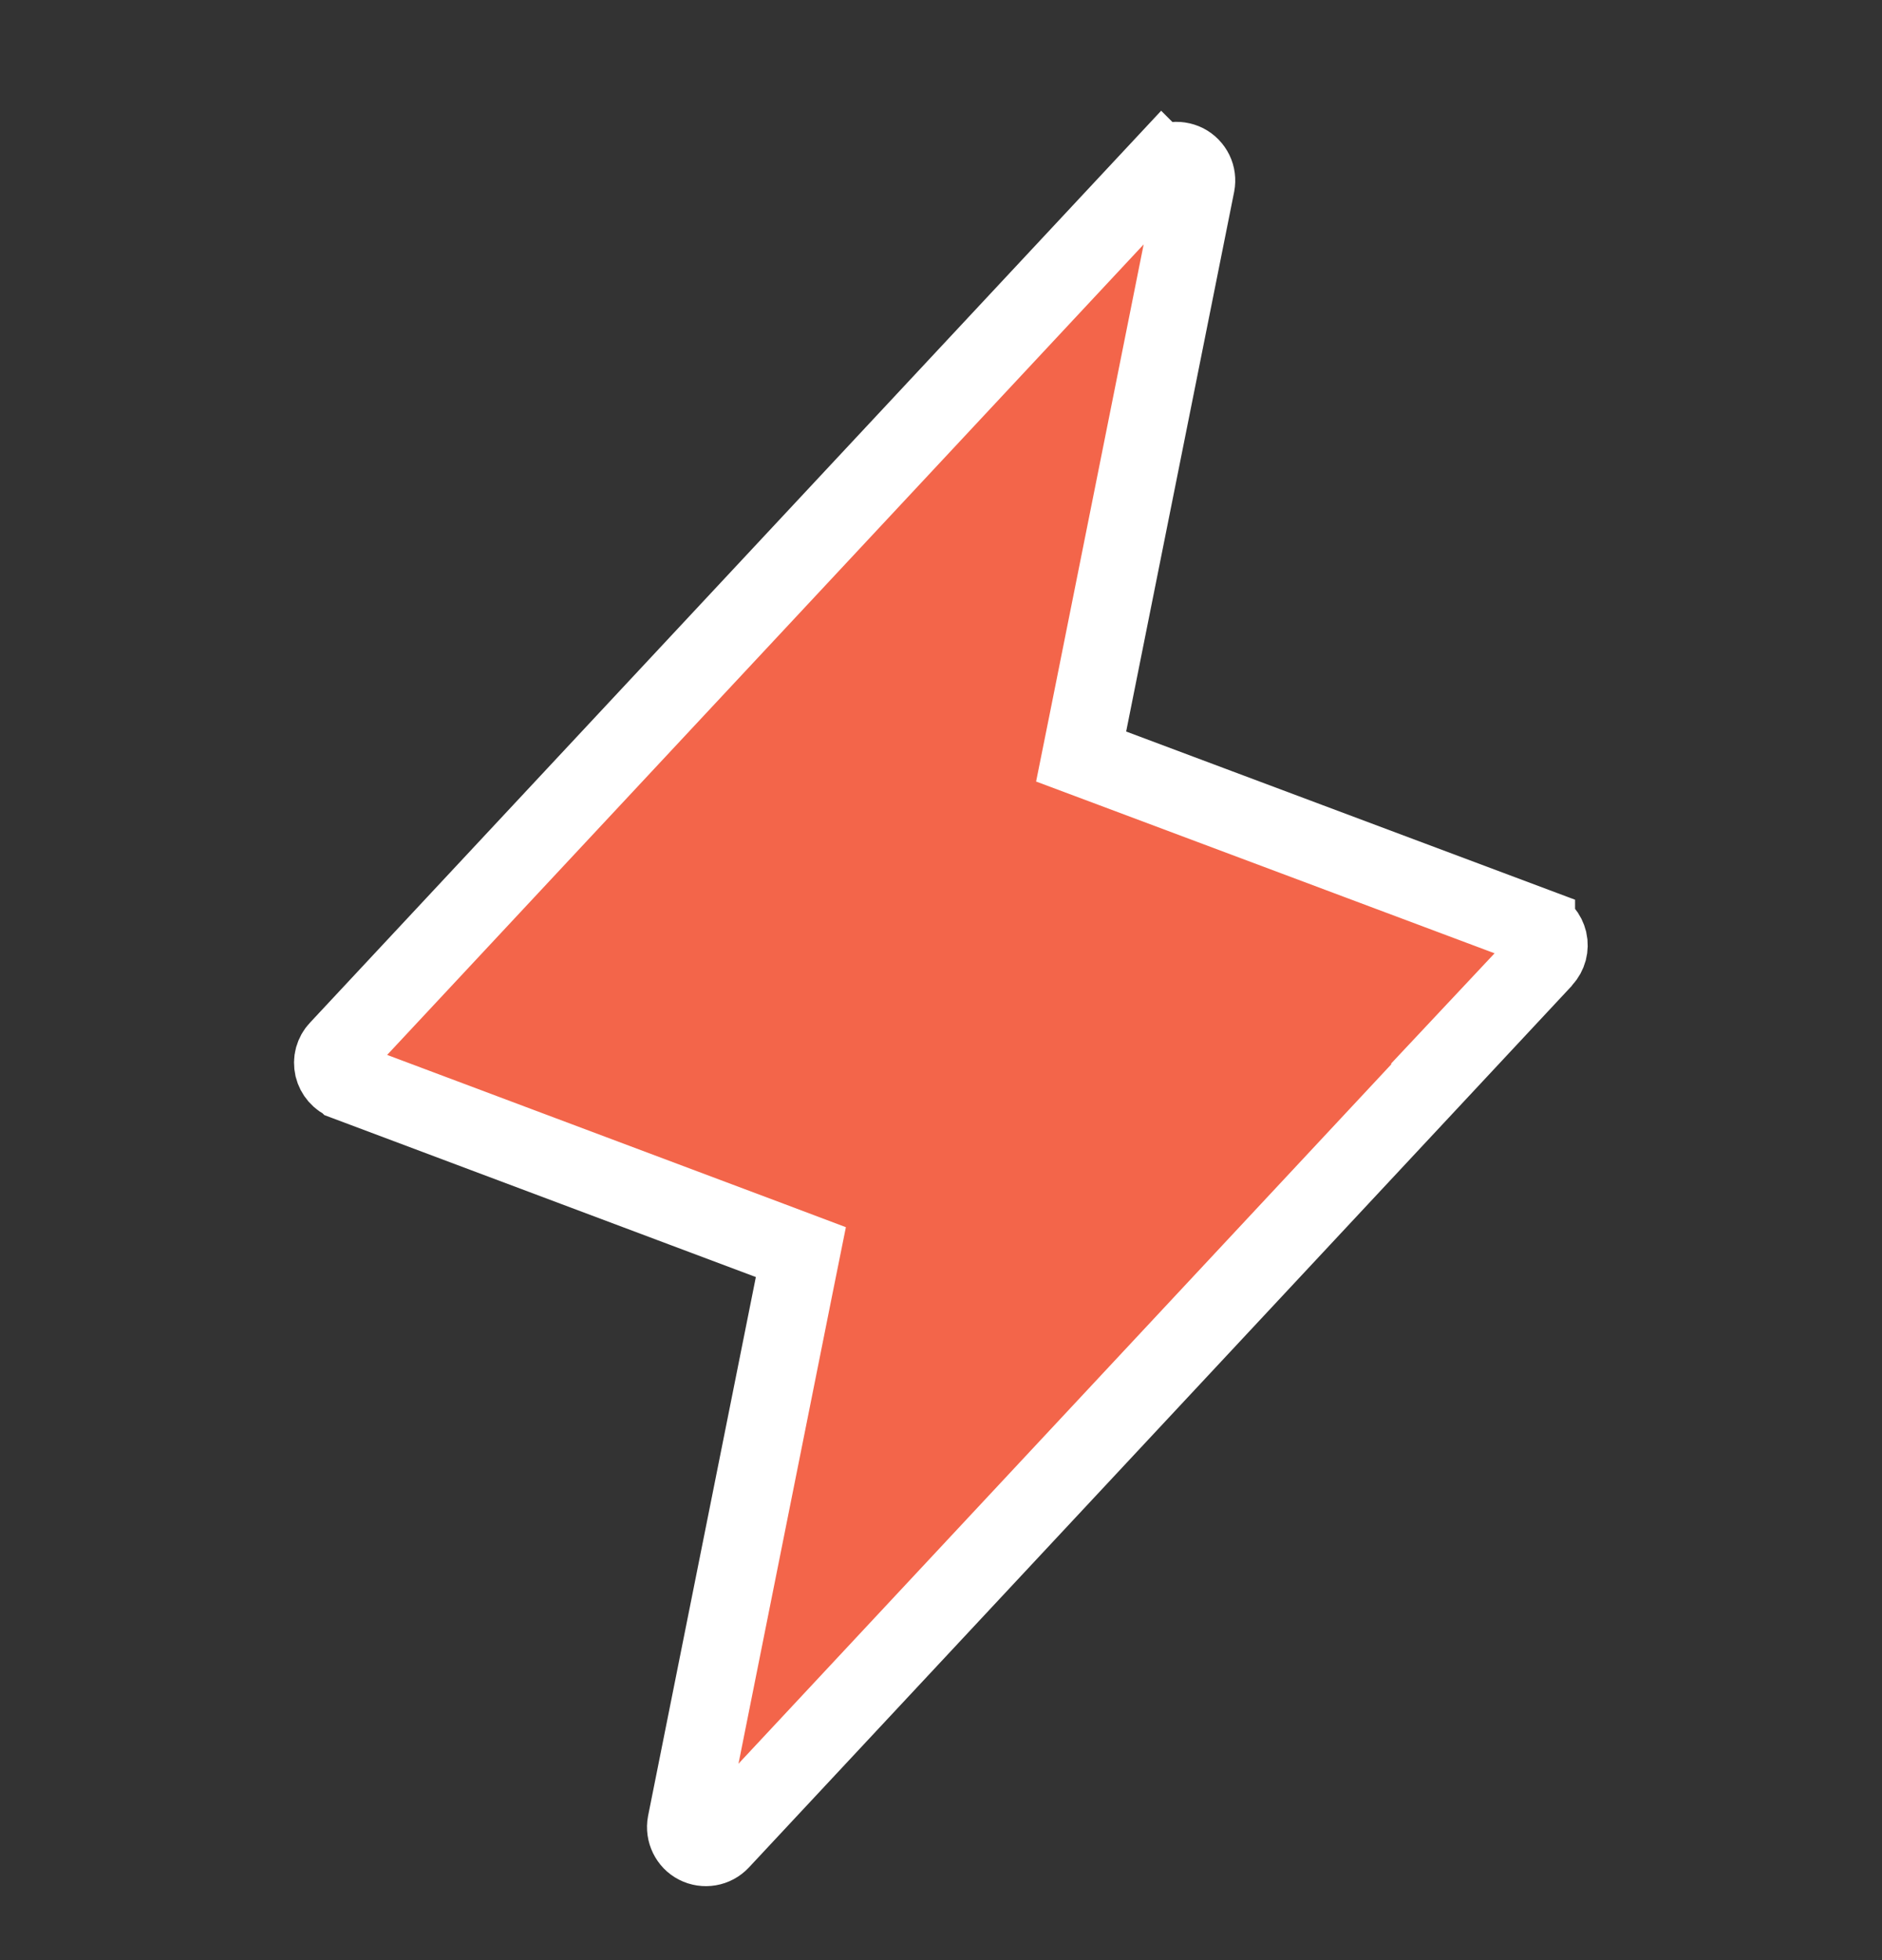 <svg viewBox="0 0 24 25" fill="none" xmlns="http://www.w3.org/2000/svg">
    <rect x="0" y="0" width="24" height="25" fill="#333333" stroke="none"/>
    <path
        d="M15.117 2.081C15.165 2.106 15.204 2.146 15.228 2.195C15.251 2.242 15.258 2.297 15.248 2.349L13.871 9.232L13.787 9.649L14.185 9.798L19.586 11.822V11.823C19.625 11.838 19.659 11.861 19.686 11.892C19.713 11.923 19.731 11.96 19.741 12C19.75 12.04 19.749 12.082 19.739 12.121C19.728 12.161 19.708 12.198 19.68 12.228L18.891 13.069H18.898L9.184 23.478C9.147 23.517 9.098 23.544 9.044 23.553C8.991 23.562 8.935 23.554 8.887 23.529C8.839 23.505 8.801 23.465 8.777 23.416C8.753 23.367 8.745 23.311 8.755 23.258L10.129 16.387L10.213 15.97L9.815 15.82L4.413 13.792L4.412 13.791C4.373 13.777 4.339 13.753 4.312 13.722C4.285 13.691 4.266 13.654 4.256 13.614C4.247 13.573 4.247 13.531 4.258 13.491C4.269 13.452 4.289 13.415 4.318 13.385L4.321 13.382L14.82 2.132L14.821 2.133C14.858 2.094 14.906 2.067 14.96 2.058C15.013 2.048 15.068 2.057 15.117 2.081Z"
        fill="#F3654A" stroke="white" />
</svg>